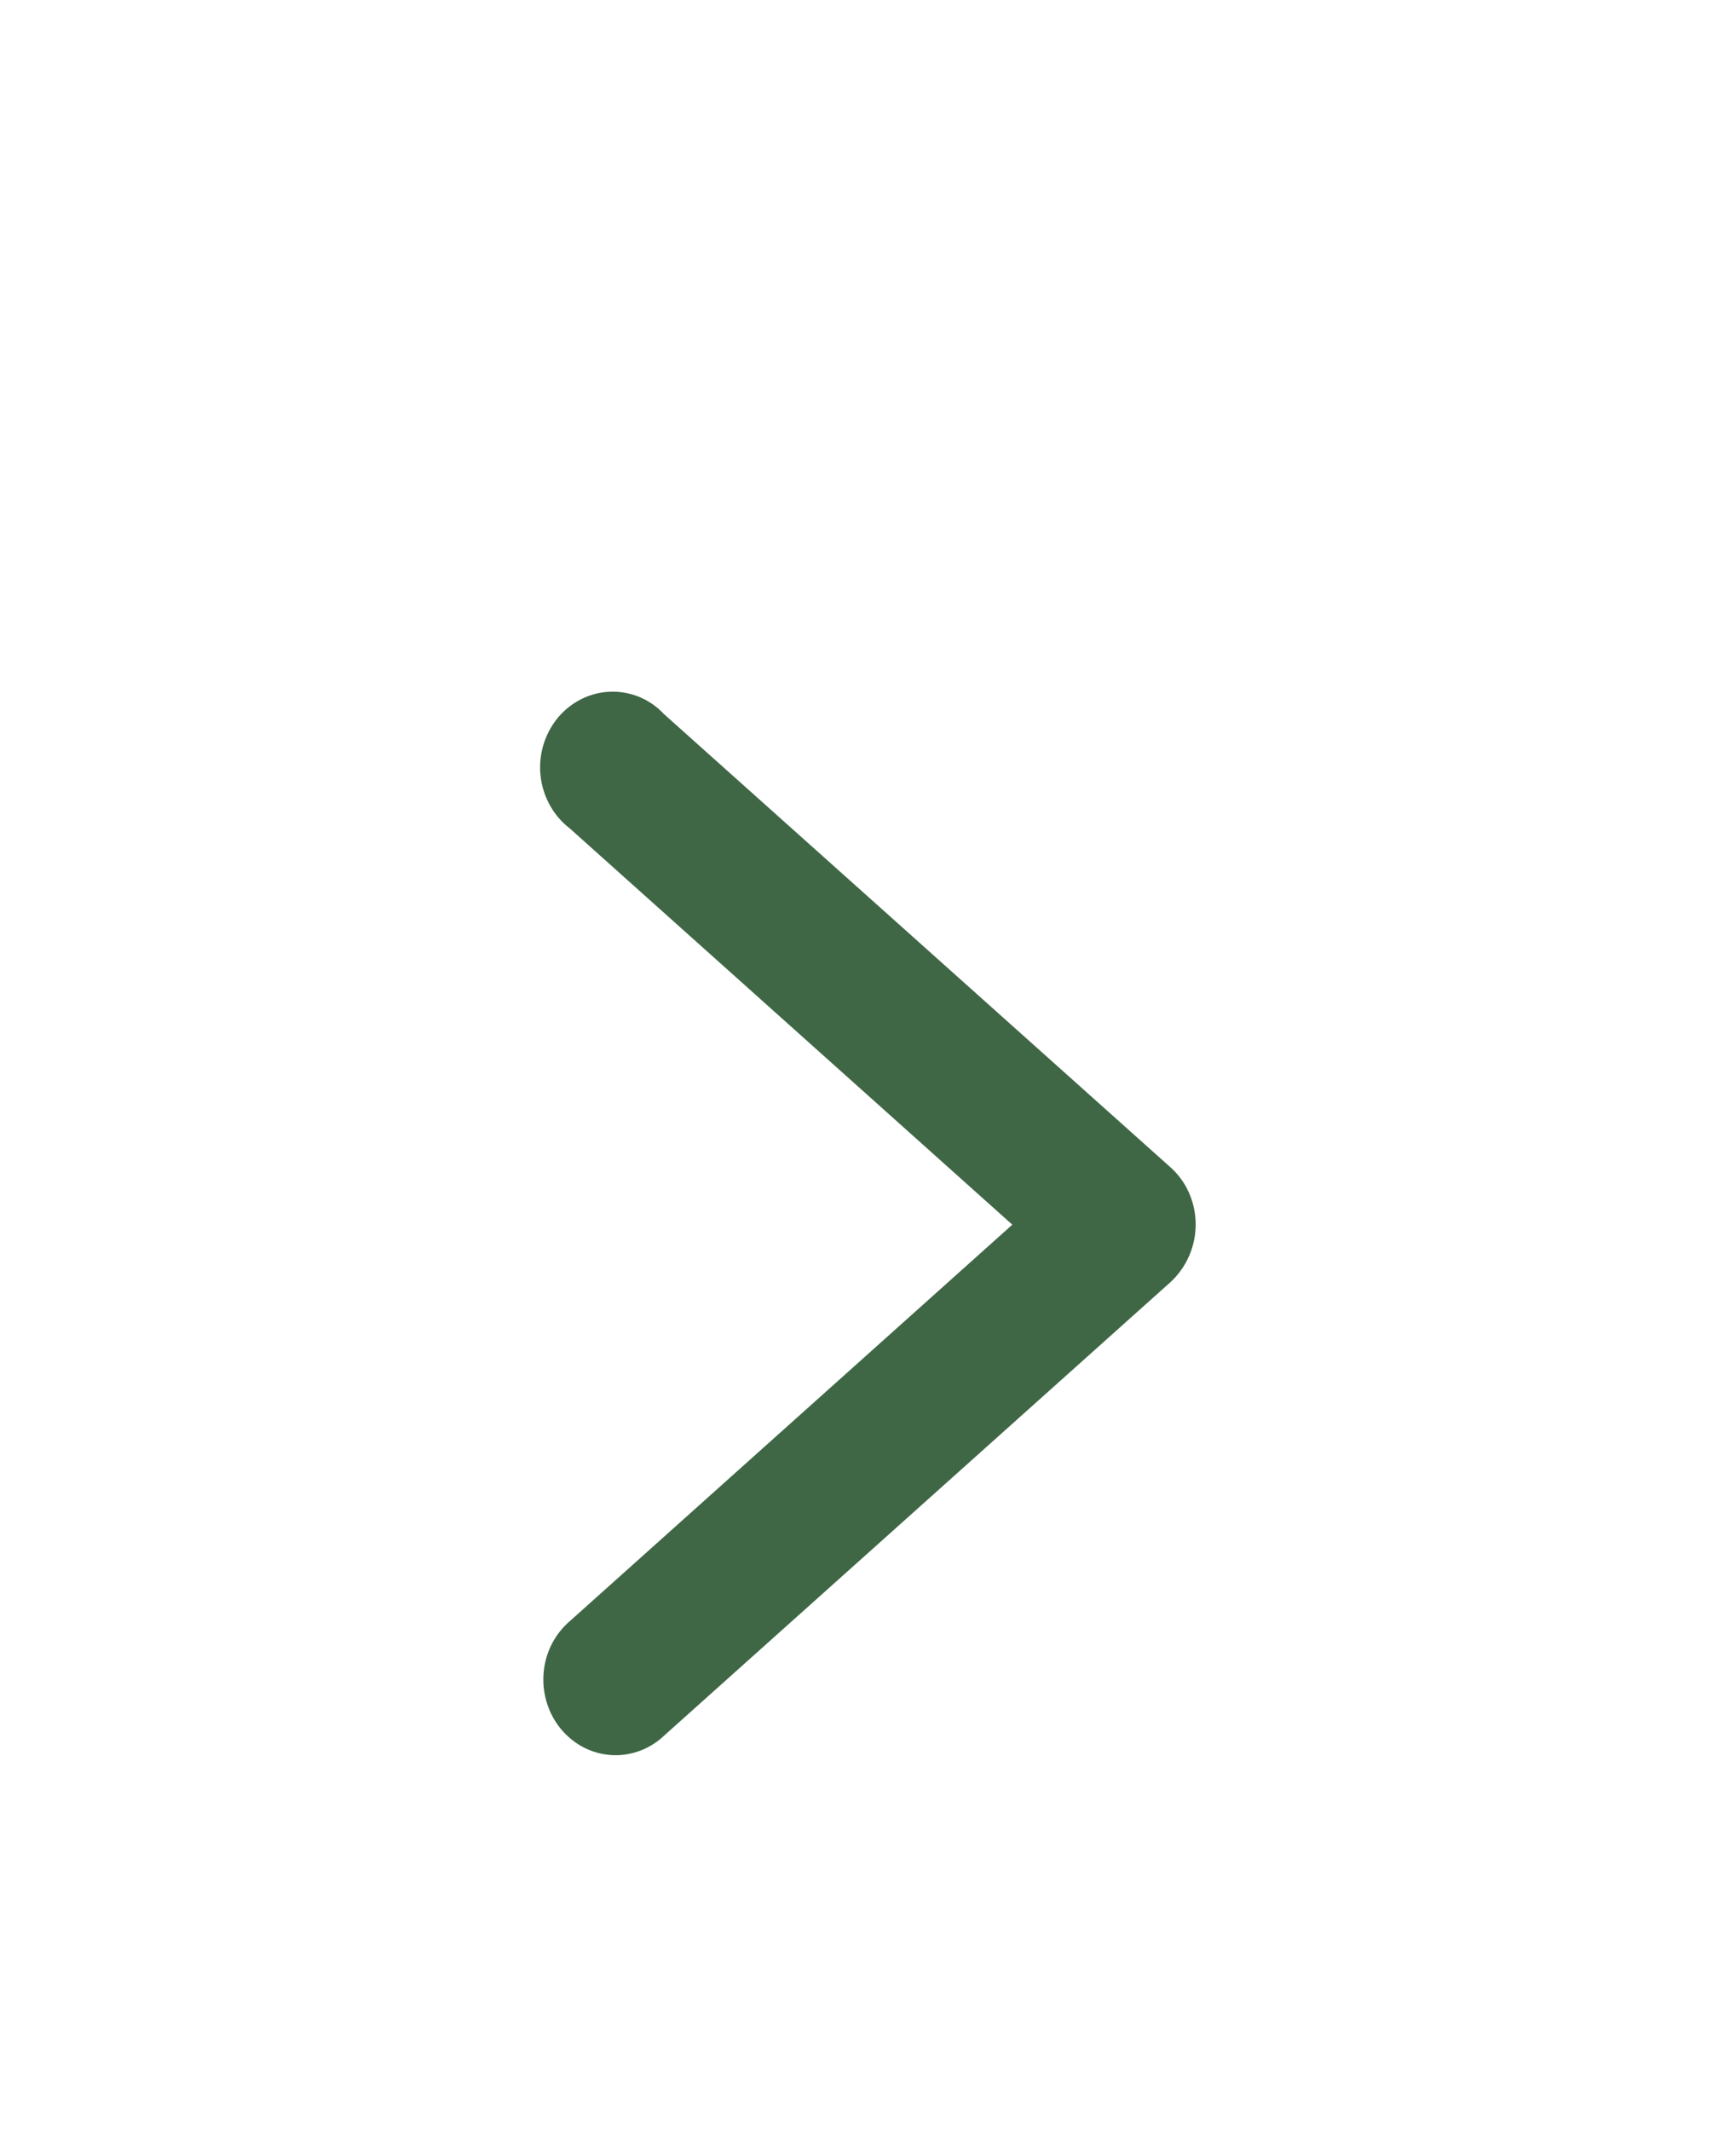 <svg width="22" height="27" fill="none" xmlns="http://www.w3.org/2000/svg"><g filter="url(#filter0_d)"><path d="M7.823 18.237a.888.888 0 01-.535-.165.953.953 0 01-.345-.46 1 1 0 01-.026-.582.964.964 0 01.303-.49l5.609-5.024-5.61-5.022a.945.945 0 01-.25-.292.989.989 0 01.098-1.105.923.923 0 01.297-.238.885.885 0 011.046.184l6.422 5.745c.101.09.182.201.237.327a.995.995 0 01-.237 1.13l-6.422 5.75a.895.895 0 01-.587.242z" fill="#3F6745"/></g><defs><filter id="filter0_d" x="-4" y="0" width="30" height="31" filterUnits="userSpaceOnUse" color-interpolation-filters="sRGB"><feFlood flood-opacity="0" result="BackgroundImageFix"/><feColorMatrix in="SourceAlpha" values="0 0 0 0 0 0 0 0 0 0 0 0 0 0 0 0 0 0 127 0" result="hardAlpha"/><feOffset dy="4"/><feGaussianBlur stdDeviation="2"/><feComposite in2="hardAlpha" operator="out"/><feColorMatrix values="0 0 0 0 0 0 0 0 0 0 0 0 0 0 0 0 0 0 0.25 0"/><feBlend in2="BackgroundImageFix" result="effect1_dropShadow"/><feBlend in="SourceGraphic" in2="effect1_dropShadow" result="shape"/></filter></defs></svg>